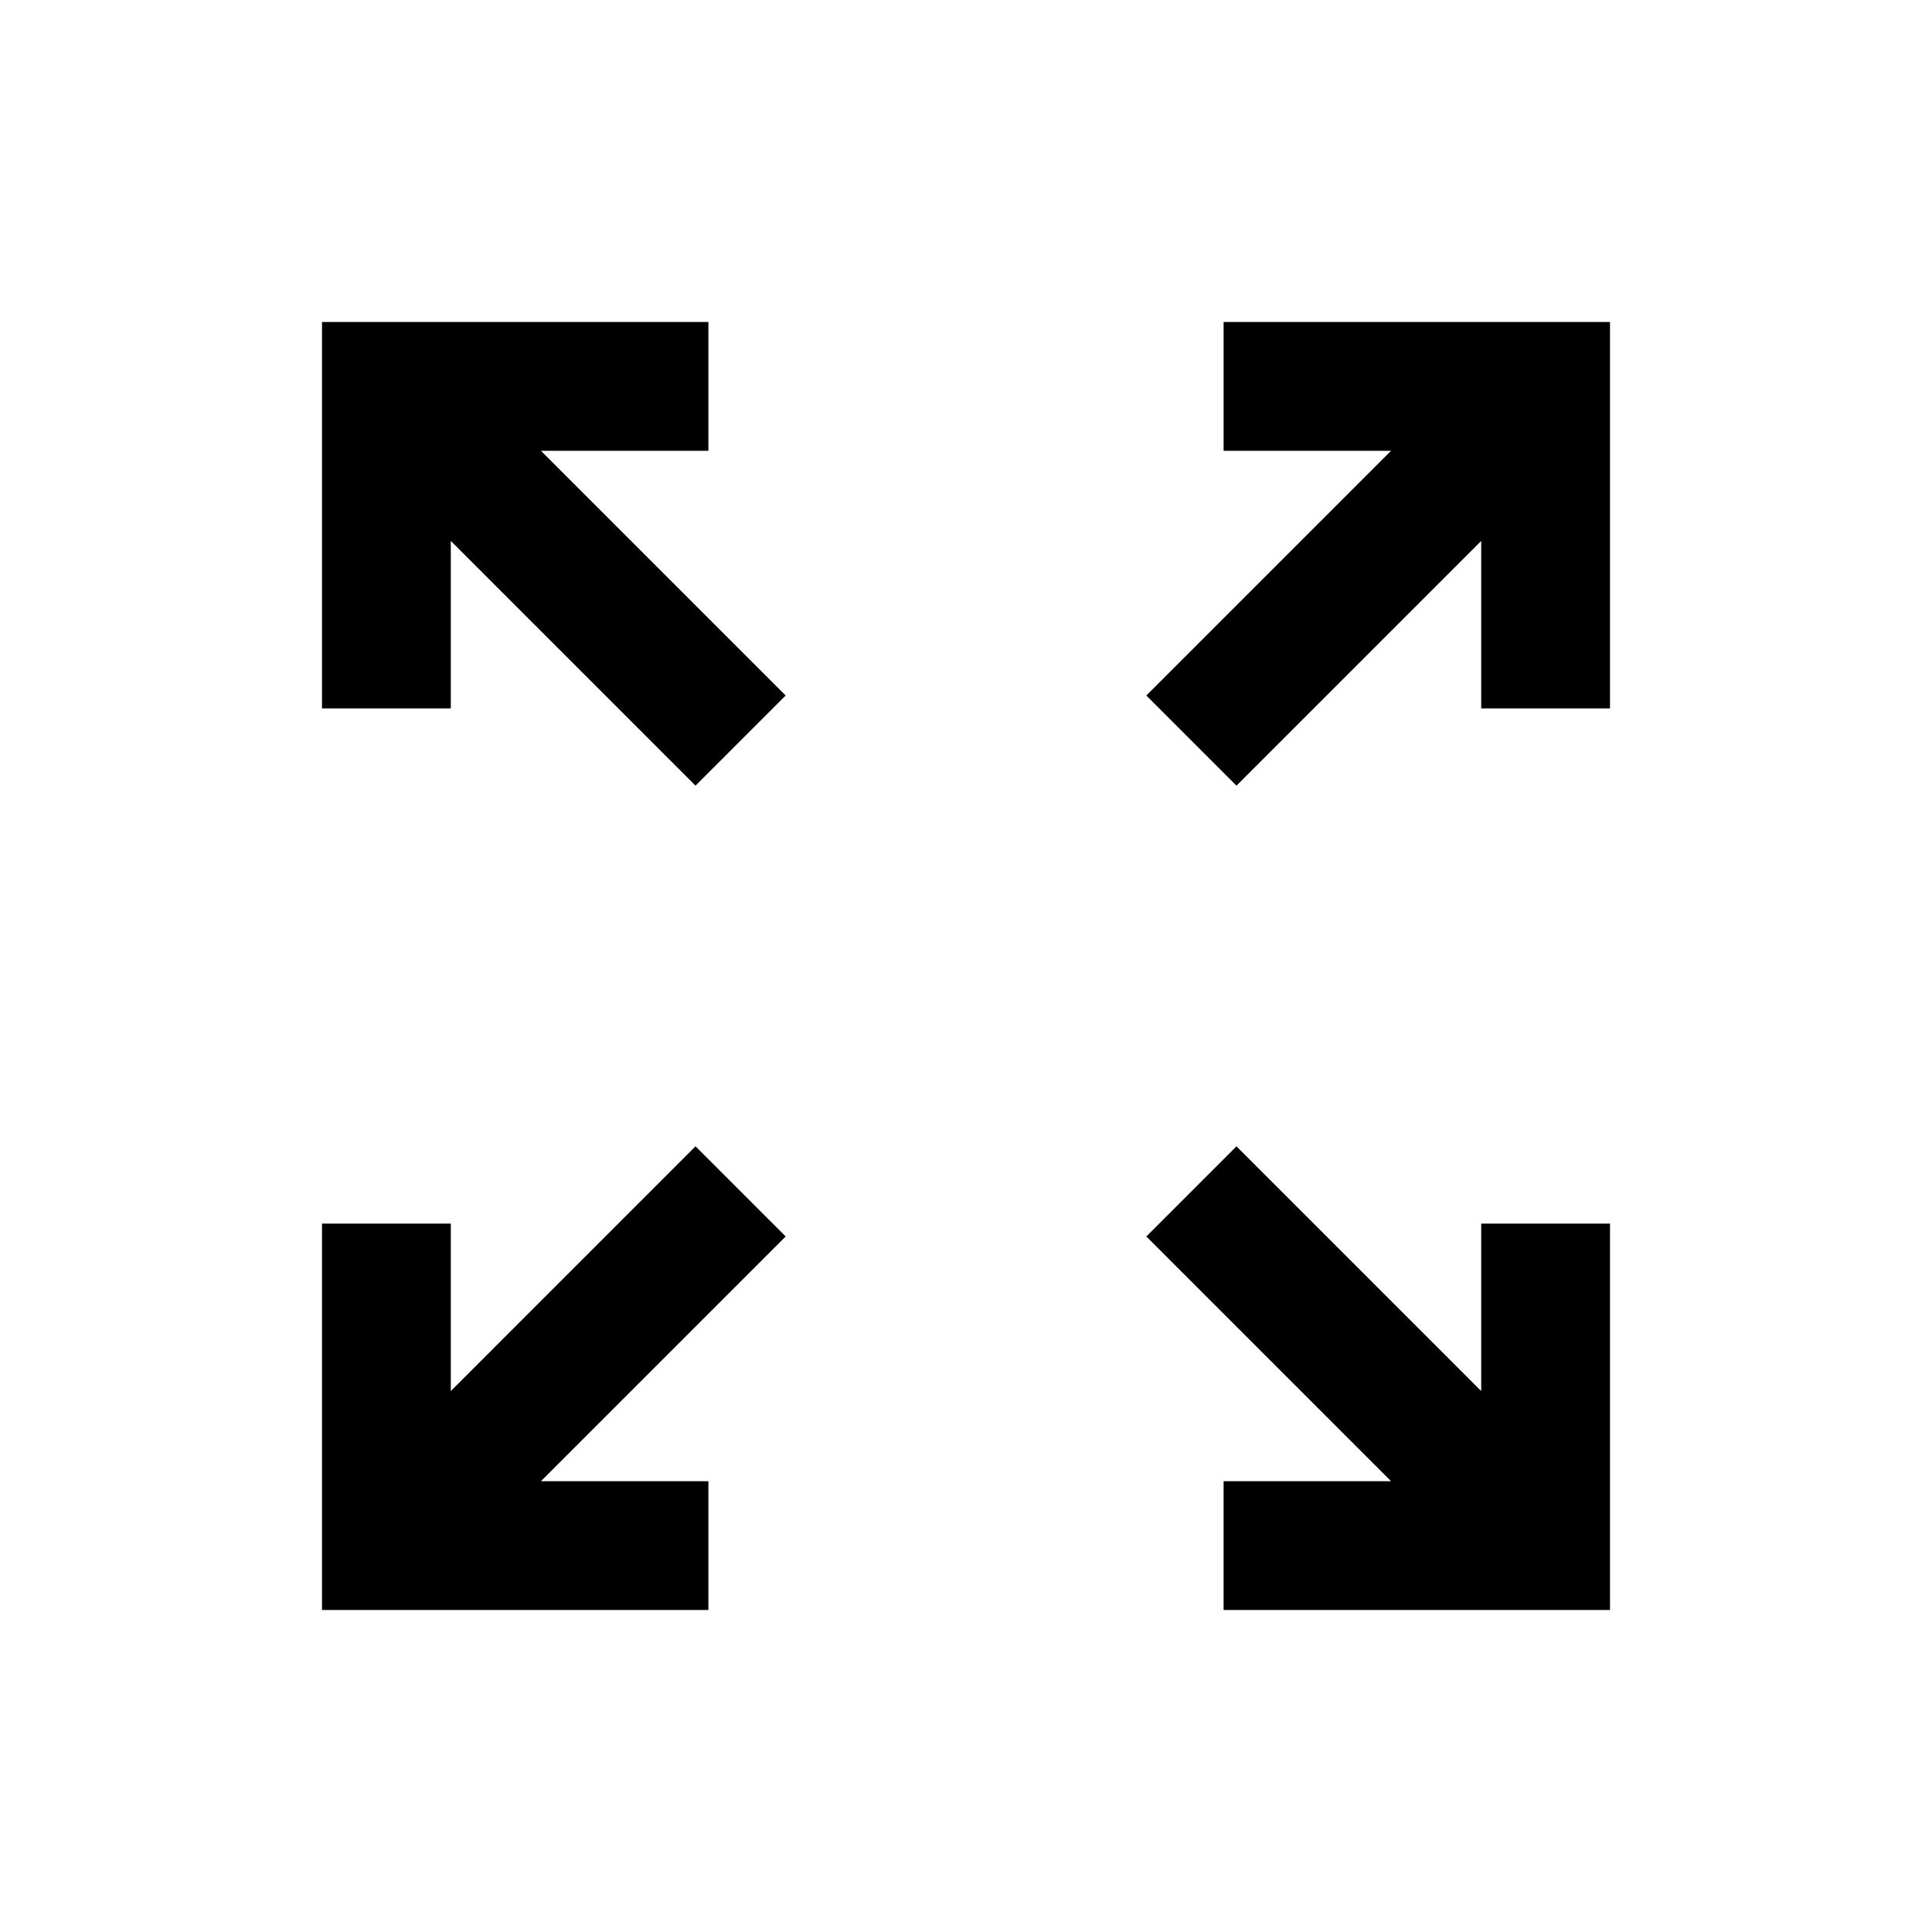 <svg data-name="Layer 1" xmlns="http://www.w3.org/2000/svg" viewBox="0 0 30 30"><defs><clipPath id="a" transform="translate(5 5)"><path d="M5.8 12.8l1.4 1.4L3.4 18H6v2H0v-6h2v2.6zM14 0h6v6h-2V3.4l-3.8 3.8-1.4-1.4L16.6 2H14zm4 16.6V14h2v6h-6v-2h2.6l-3.8-3.8 1.4-1.4zM6 2H3.4l3.8 3.8-1.4 1.4L2 3.4V6H0V0h6z" fill="none"/></clipPath></defs><g clip-path="url(#a)"><path fill="#000000" d="M0 0h30v30H0z"/></g></svg>